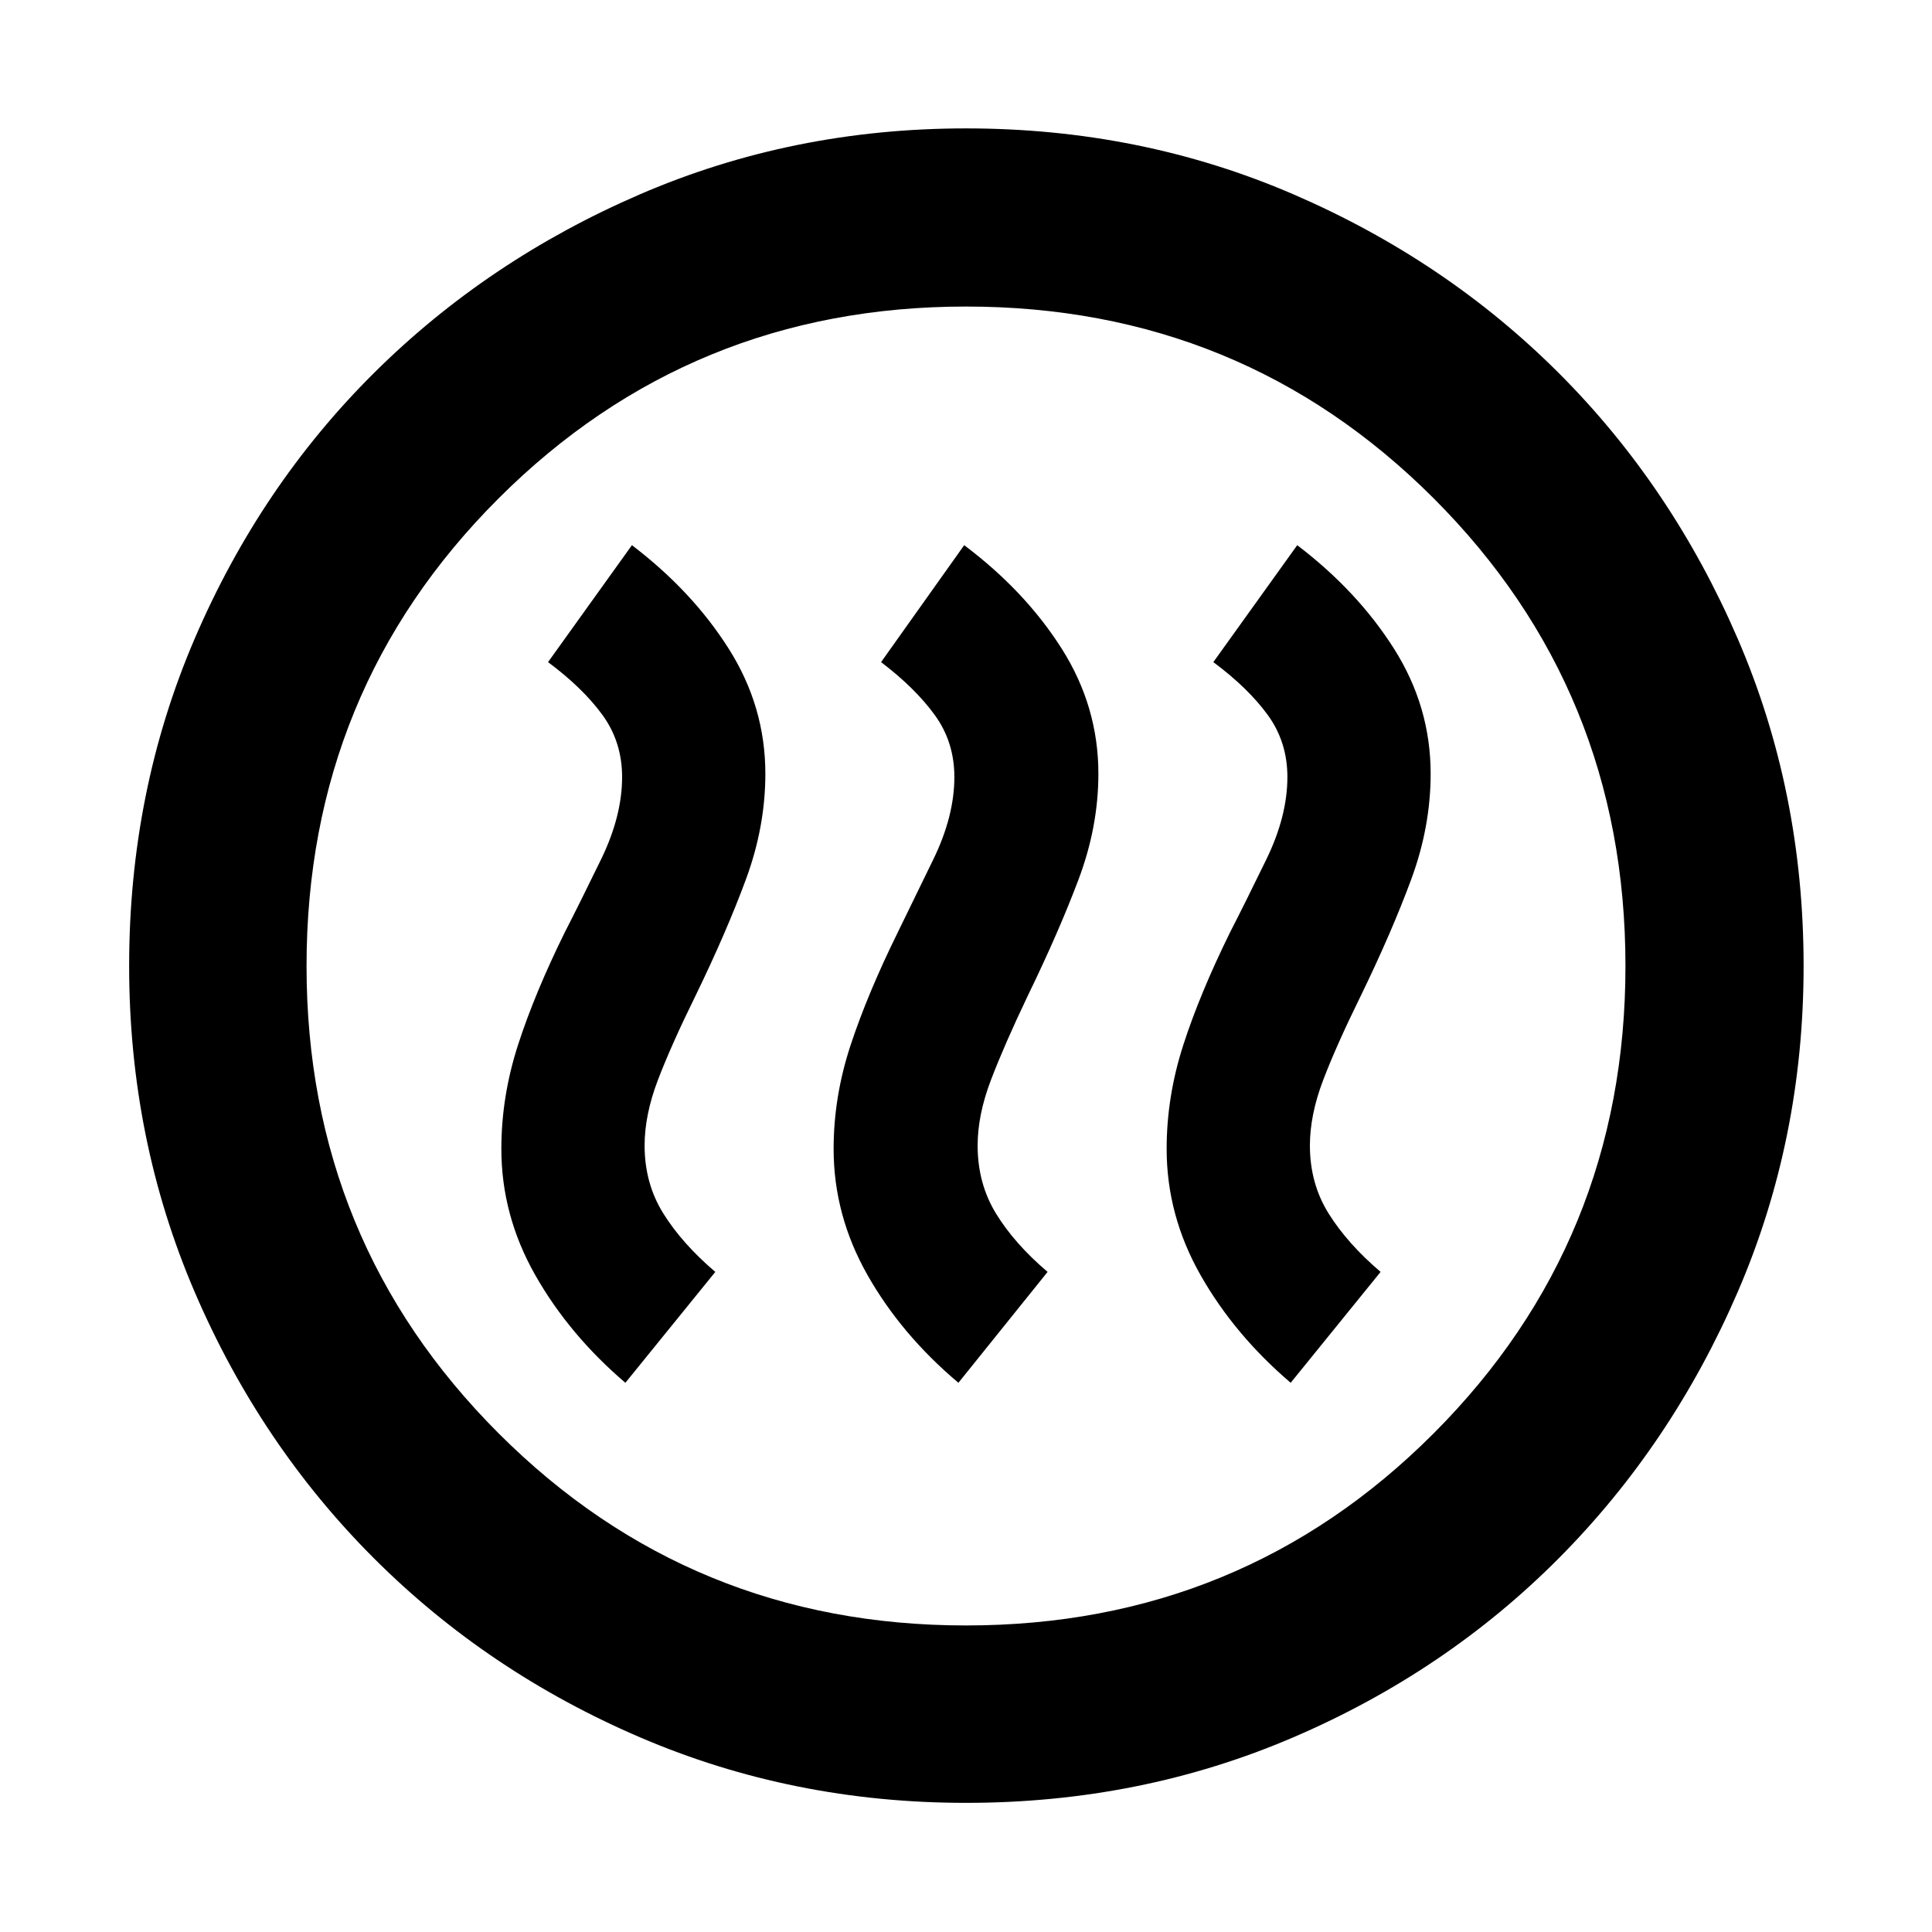 <svg xmlns="http://www.w3.org/2000/svg" height="40" viewBox="0 -960 960 960" width="40"><path d="m310.75-272.9 44.68-55.1q-16.44-14.01-25.78-28.96-9.35-14.94-9.35-33.82 0-15.25 6.61-32.58 6.61-17.32 18.64-41.76 15.45-31.79 25.1-57.94 9.65-26.14 9.65-52.48 0-33.34-18.16-62.05-18.17-28.7-48.14-51.51L272.32-631q17.26 12.83 27.03 26.25t9.77 30.87q0 19.42-10.45 40.89-10.45 21.48-18 36.19-15.03 30.48-23.29 56.09-8.26 25.61-8.26 51.58 0 33.01 16.83 62.69 16.83 29.67 44.8 53.54Zm165.48 0 44.31-55.1q-16.45-14.01-25.61-28.96-9.15-14.94-9.15-33.82 0-15.25 6.61-32.58 6.61-17.32 18.26-41.76 15.45-31.79 25.29-57.94 9.84-26.14 9.84-52.48 0-33.34-18.16-62.05-18.17-28.7-48.52-51.51L437.8-631q16.88 12.83 26.65 26.25t9.77 30.87q0 19.42-10.45 40.89-10.45 21.48-17.63 36.19-15.02 30.48-23.47 56.09-8.45 25.61-8.45 51.58 0 33.01 16.83 62.69 16.83 29.67 45.18 53.54Zm165.1 0 44.68-55.1q-16.44-14.01-25.79-28.96-9.34-14.94-9.34-33.82 0-15.25 6.61-32.58 6.61-17.32 18.64-41.76 15.45-31.79 25.1-57.94 9.65-26.14 9.65-52.48 0-33.34-18.16-62.05-18.17-28.7-48.14-51.51L602.9-631q17.26 12.83 27.03 26.25t9.77 30.87q0 19.42-10.45 40.89-10.45 21.48-18 36.19-15.03 30.48-23.29 56.09-8.26 25.61-8.26 51.58 0 33.01 16.83 62.69 16.83 29.67 44.8 53.54ZM480-64.17q-86.1 0-161.93-32.54-75.82-32.54-132.32-89.04-56.5-56.5-89.04-132.32Q64.17-393.9 64.17-480q0-86.77 32.54-162.59 32.54-75.83 89.04-132 56.5-56.16 132.32-88.89Q393.9-896.2 480-896.2q86.77 0 162.59 32.72 75.83 32.73 132 88.89 56.16 56.17 88.89 132Q896.2-566.77 896.2-480q0 86.1-32.72 161.93-32.73 75.82-88.89 132.32-56.17 56.5-132 89.04Q566.77-64.17 480-64.17Zm0-88.15q137.07 0 232.38-95.45 95.3-95.45 95.3-232.23 0-137.07-95.3-232.38-95.31-95.3-232.38-95.3-136.78 0-232.23 95.3-95.45 95.31-95.45 232.38 0 136.78 95.45 232.23 95.45 95.45 232.23 95.45ZM480-480Z"/></svg>